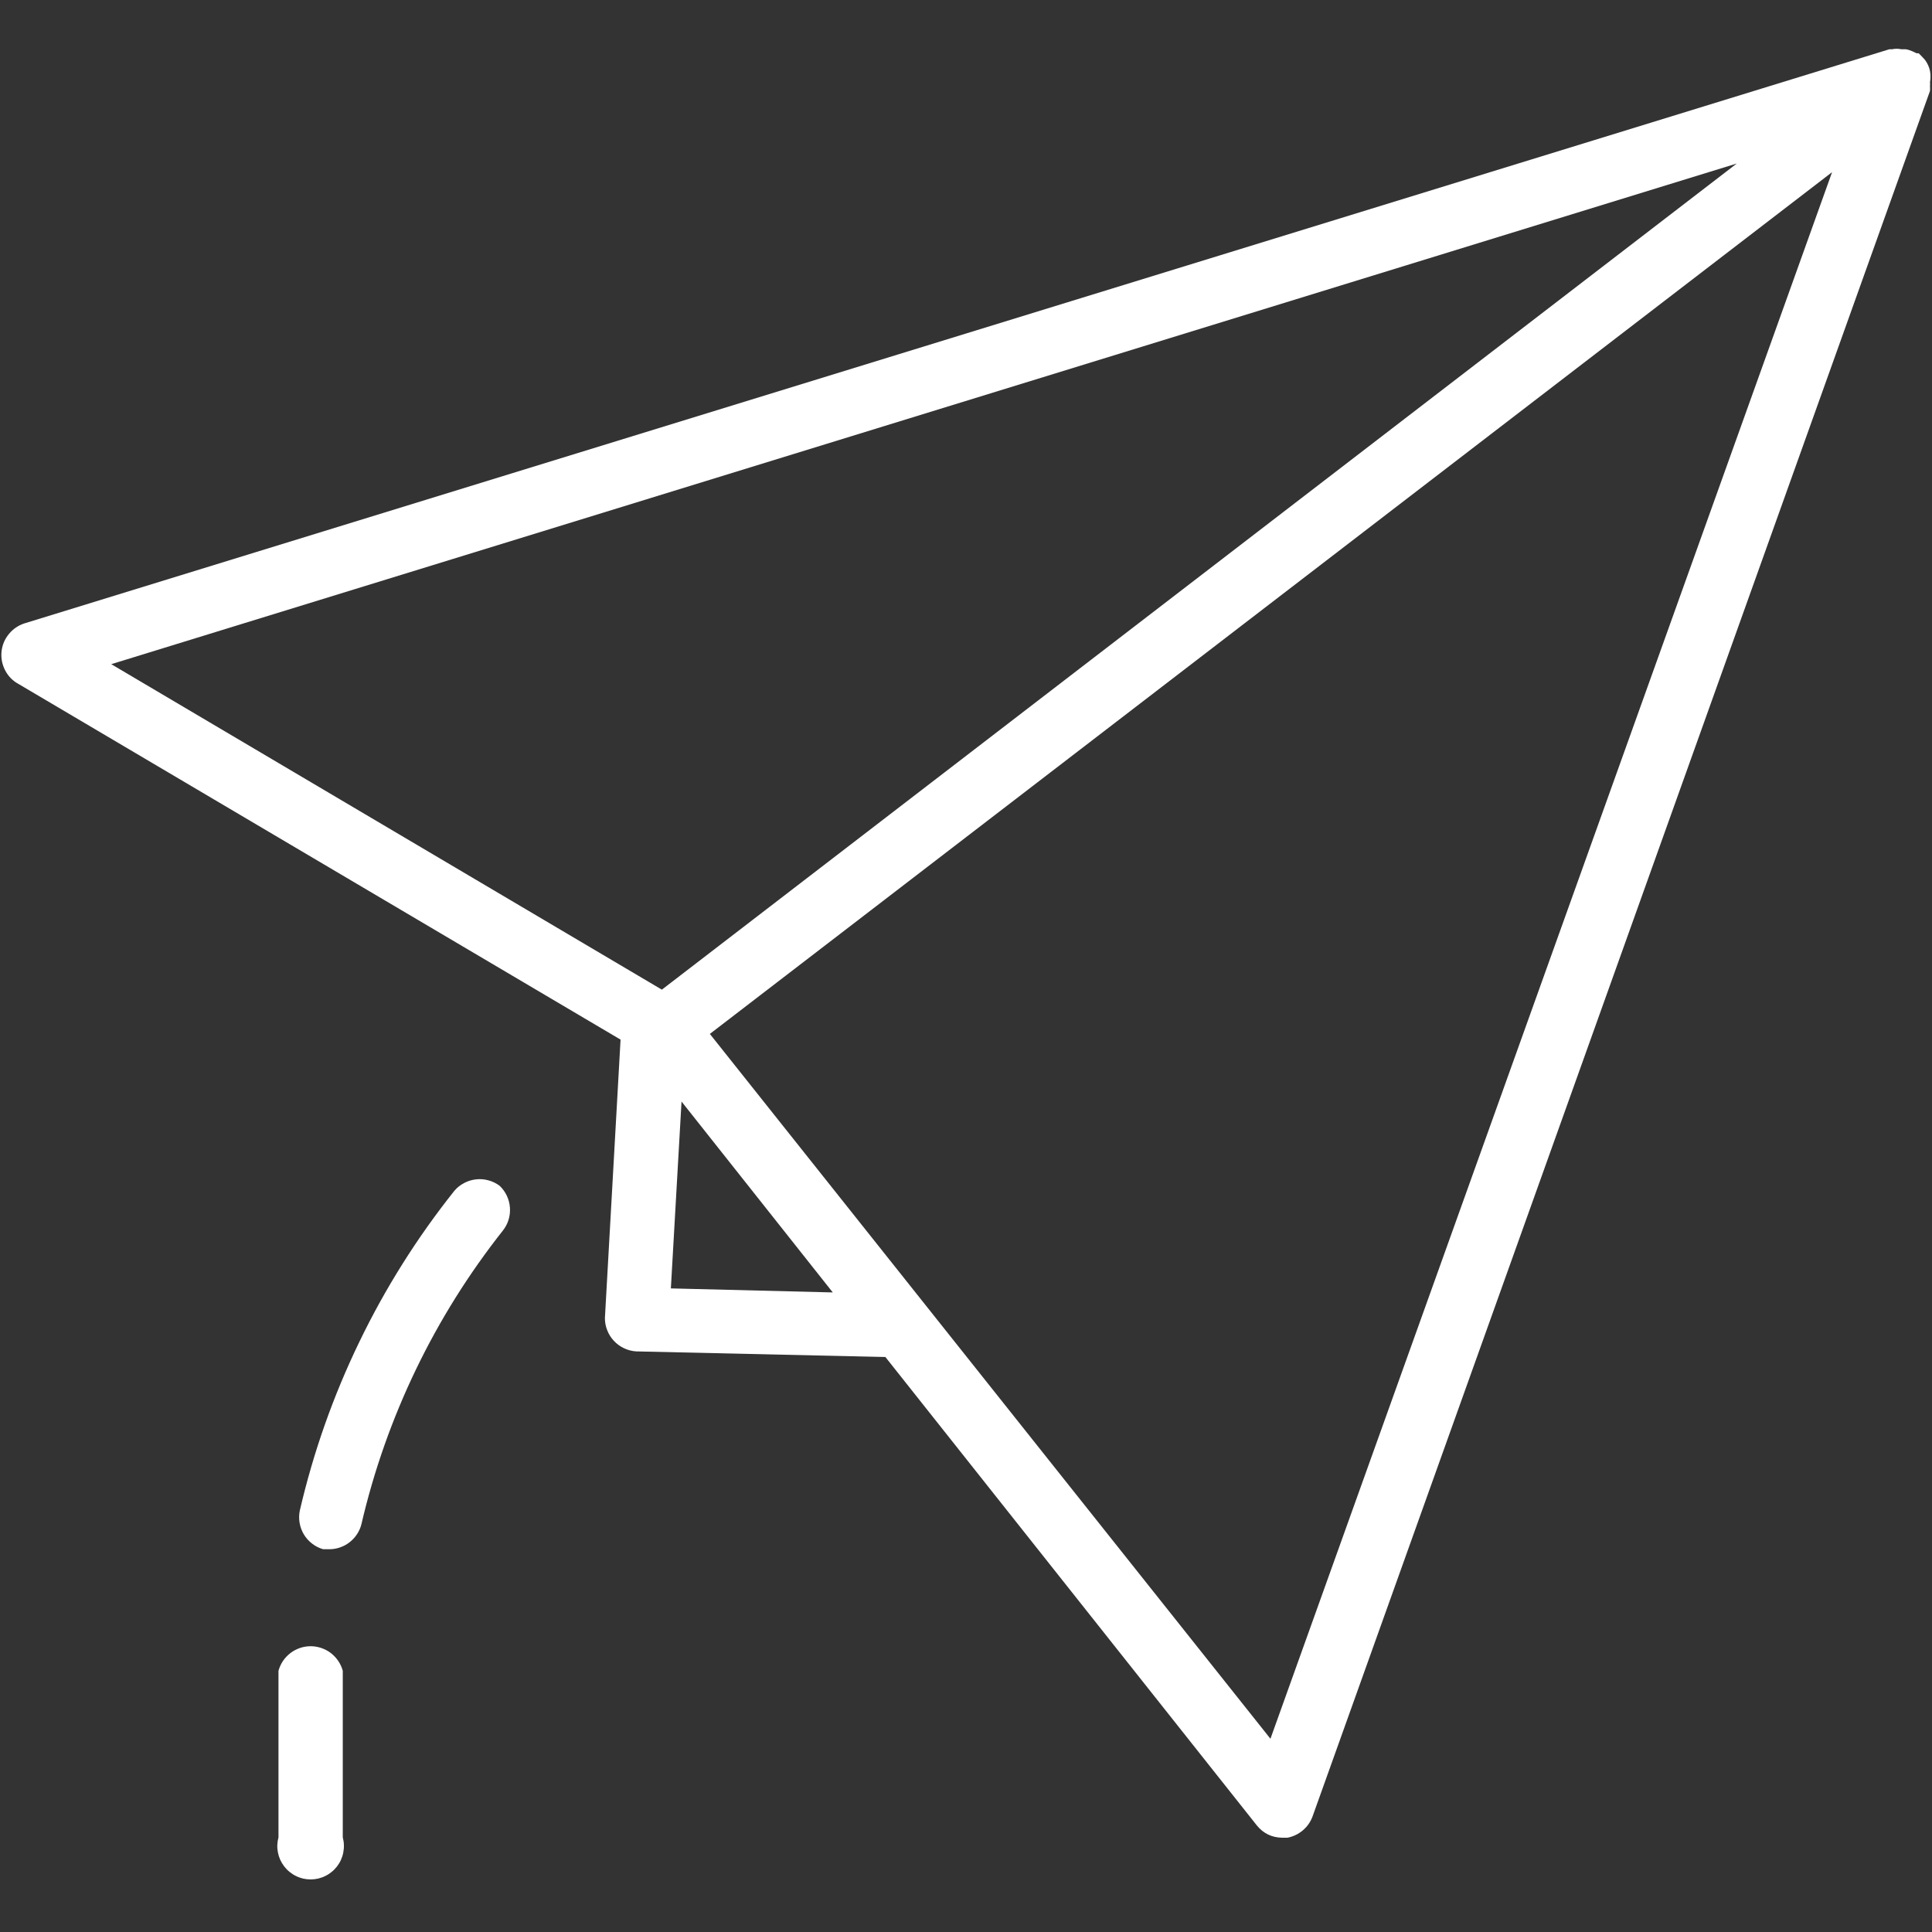 <svg xmlns="http://www.w3.org/2000/svg" xmlns:xlink="http://www.w3.org/1999/xlink" width="200" zoomAndPan="magnify" viewBox="0 0 150 150" height="200" preserveAspectRatio="xMidYMid meet" version="1.0"><rect x="0" y="0" width="150" height="150" fill="#333333" stroke="none"/><defs><clipPath id="3083ceb91d"><path d="M 0 3.816 L 150 3.816 L 150 143 L 0 143 Z M 0 3.816 " clip-rule="nonzero"/></clipPath></defs><g clip-path="url(#3083ceb91d)"><path fill="#ffffff" d="M 1.242 52.988 L 48.18 80.715 L 46.965 102.336 C 46.965 102.664 47.023 102.98 47.148 103.289 C 47.27 103.598 47.441 103.871 47.668 104.109 C 47.895 104.352 48.156 104.539 48.453 104.68 C 48.754 104.82 49.066 104.902 49.398 104.922 L 68.742 105.359 L 97.578 141.723 C 98.086 142.348 98.738 142.664 99.543 142.68 L 99.957 142.68 C 100.398 142.594 100.793 142.406 101.141 142.117 C 101.484 141.828 101.738 141.473 101.898 141.051 L 149.844 7.059 C 149.855 6.938 149.855 6.816 149.844 6.695 C 149.855 6.594 149.855 6.488 149.844 6.387 C 149.895 6.094 149.895 5.801 149.844 5.508 C 149.777 5.191 149.648 4.91 149.457 4.652 L 149.223 4.395 L 148.965 4.137 L 148.809 4.137 L 148.473 3.98 C 148.309 3.906 148.137 3.852 147.957 3.824 L 147.621 3.824 C 147.379 3.773 147.137 3.773 146.898 3.824 L 146.691 3.824 L 1.863 48.41 C 1.398 48.57 1.012 48.836 0.699 49.215 C 0.387 49.59 0.195 50.02 0.129 50.508 C 0.066 50.992 0.133 51.457 0.332 51.906 C 0.531 52.352 0.836 52.715 1.242 52.988 Z M 52.086 100.031 L 52.914 85.523 L 64.656 100.344 Z M 98.637 134.996 L 55.113 80.273 L 142.242 13.367 Z M 134.844 12.695 L 51.387 76.836 L 8.637 51.566 Z M 134.844 12.695 " fill-opacity="1" fill-rule="nonzero"/></g><path fill="#ffffff" d="M 25.086 120.281 L 25.629 120.281 C 25.91 120.273 26.18 120.223 26.445 120.125 C 26.707 120.031 26.949 119.895 27.168 119.719 C 27.387 119.543 27.574 119.34 27.727 119.102 C 27.879 118.867 27.992 118.613 28.059 118.344 C 29.027 114.184 30.441 110.176 32.293 106.328 C 34.148 102.48 36.402 98.883 39.051 95.531 C 39.25 95.277 39.395 95 39.488 94.691 C 39.582 94.383 39.613 94.07 39.59 93.75 C 39.566 93.43 39.488 93.125 39.348 92.832 C 39.211 92.543 39.027 92.289 38.793 92.066 C 38.531 91.871 38.242 91.727 37.922 91.641 C 37.605 91.555 37.285 91.527 36.957 91.566 C 36.633 91.602 36.324 91.695 36.031 91.852 C 35.742 92.004 35.488 92.203 35.277 92.453 C 32.379 96.094 29.914 100.008 27.891 104.199 C 25.867 108.387 24.328 112.75 23.277 117.281 C 23.211 117.602 23.207 117.918 23.262 118.238 C 23.316 118.559 23.43 118.859 23.594 119.137 C 23.762 119.414 23.977 119.652 24.234 119.848 C 24.488 120.047 24.773 120.191 25.086 120.281 Z M 25.086 120.281 " fill-opacity="1" fill-rule="nonzero"/><path fill="#ffffff" d="M 21.621 129.723 L 21.621 142.652 C 21.57 142.844 21.539 143.039 21.531 143.238 C 21.523 143.438 21.539 143.633 21.578 143.828 C 21.617 144.023 21.676 144.211 21.758 144.395 C 21.84 144.574 21.941 144.742 22.062 144.902 C 22.184 145.059 22.32 145.203 22.473 145.328 C 22.625 145.453 22.793 145.562 22.969 145.648 C 23.148 145.738 23.336 145.805 23.527 145.852 C 23.723 145.895 23.918 145.918 24.117 145.918 C 24.316 145.918 24.512 145.895 24.703 145.852 C 24.898 145.805 25.086 145.738 25.262 145.648 C 25.441 145.562 25.605 145.453 25.758 145.328 C 25.914 145.203 26.051 145.059 26.172 144.902 C 26.293 144.742 26.395 144.574 26.473 144.395 C 26.555 144.211 26.617 144.023 26.652 143.828 C 26.691 143.633 26.707 143.438 26.699 143.238 C 26.695 143.039 26.664 142.844 26.613 142.652 L 26.613 129.723 C 26.539 129.449 26.422 129.191 26.262 128.957 C 26.105 128.723 25.914 128.52 25.688 128.344 C 25.461 128.172 25.215 128.043 24.945 127.949 C 24.676 127.859 24.398 127.812 24.117 127.812 C 23.832 127.812 23.555 127.859 23.289 127.949 C 23.02 128.043 22.77 128.172 22.547 128.344 C 22.32 128.52 22.129 128.723 21.969 128.957 C 21.812 129.191 21.695 129.449 21.621 129.723 Z M 21.621 129.723 " fill-opacity="1" fill-rule="nonzero"/></svg>